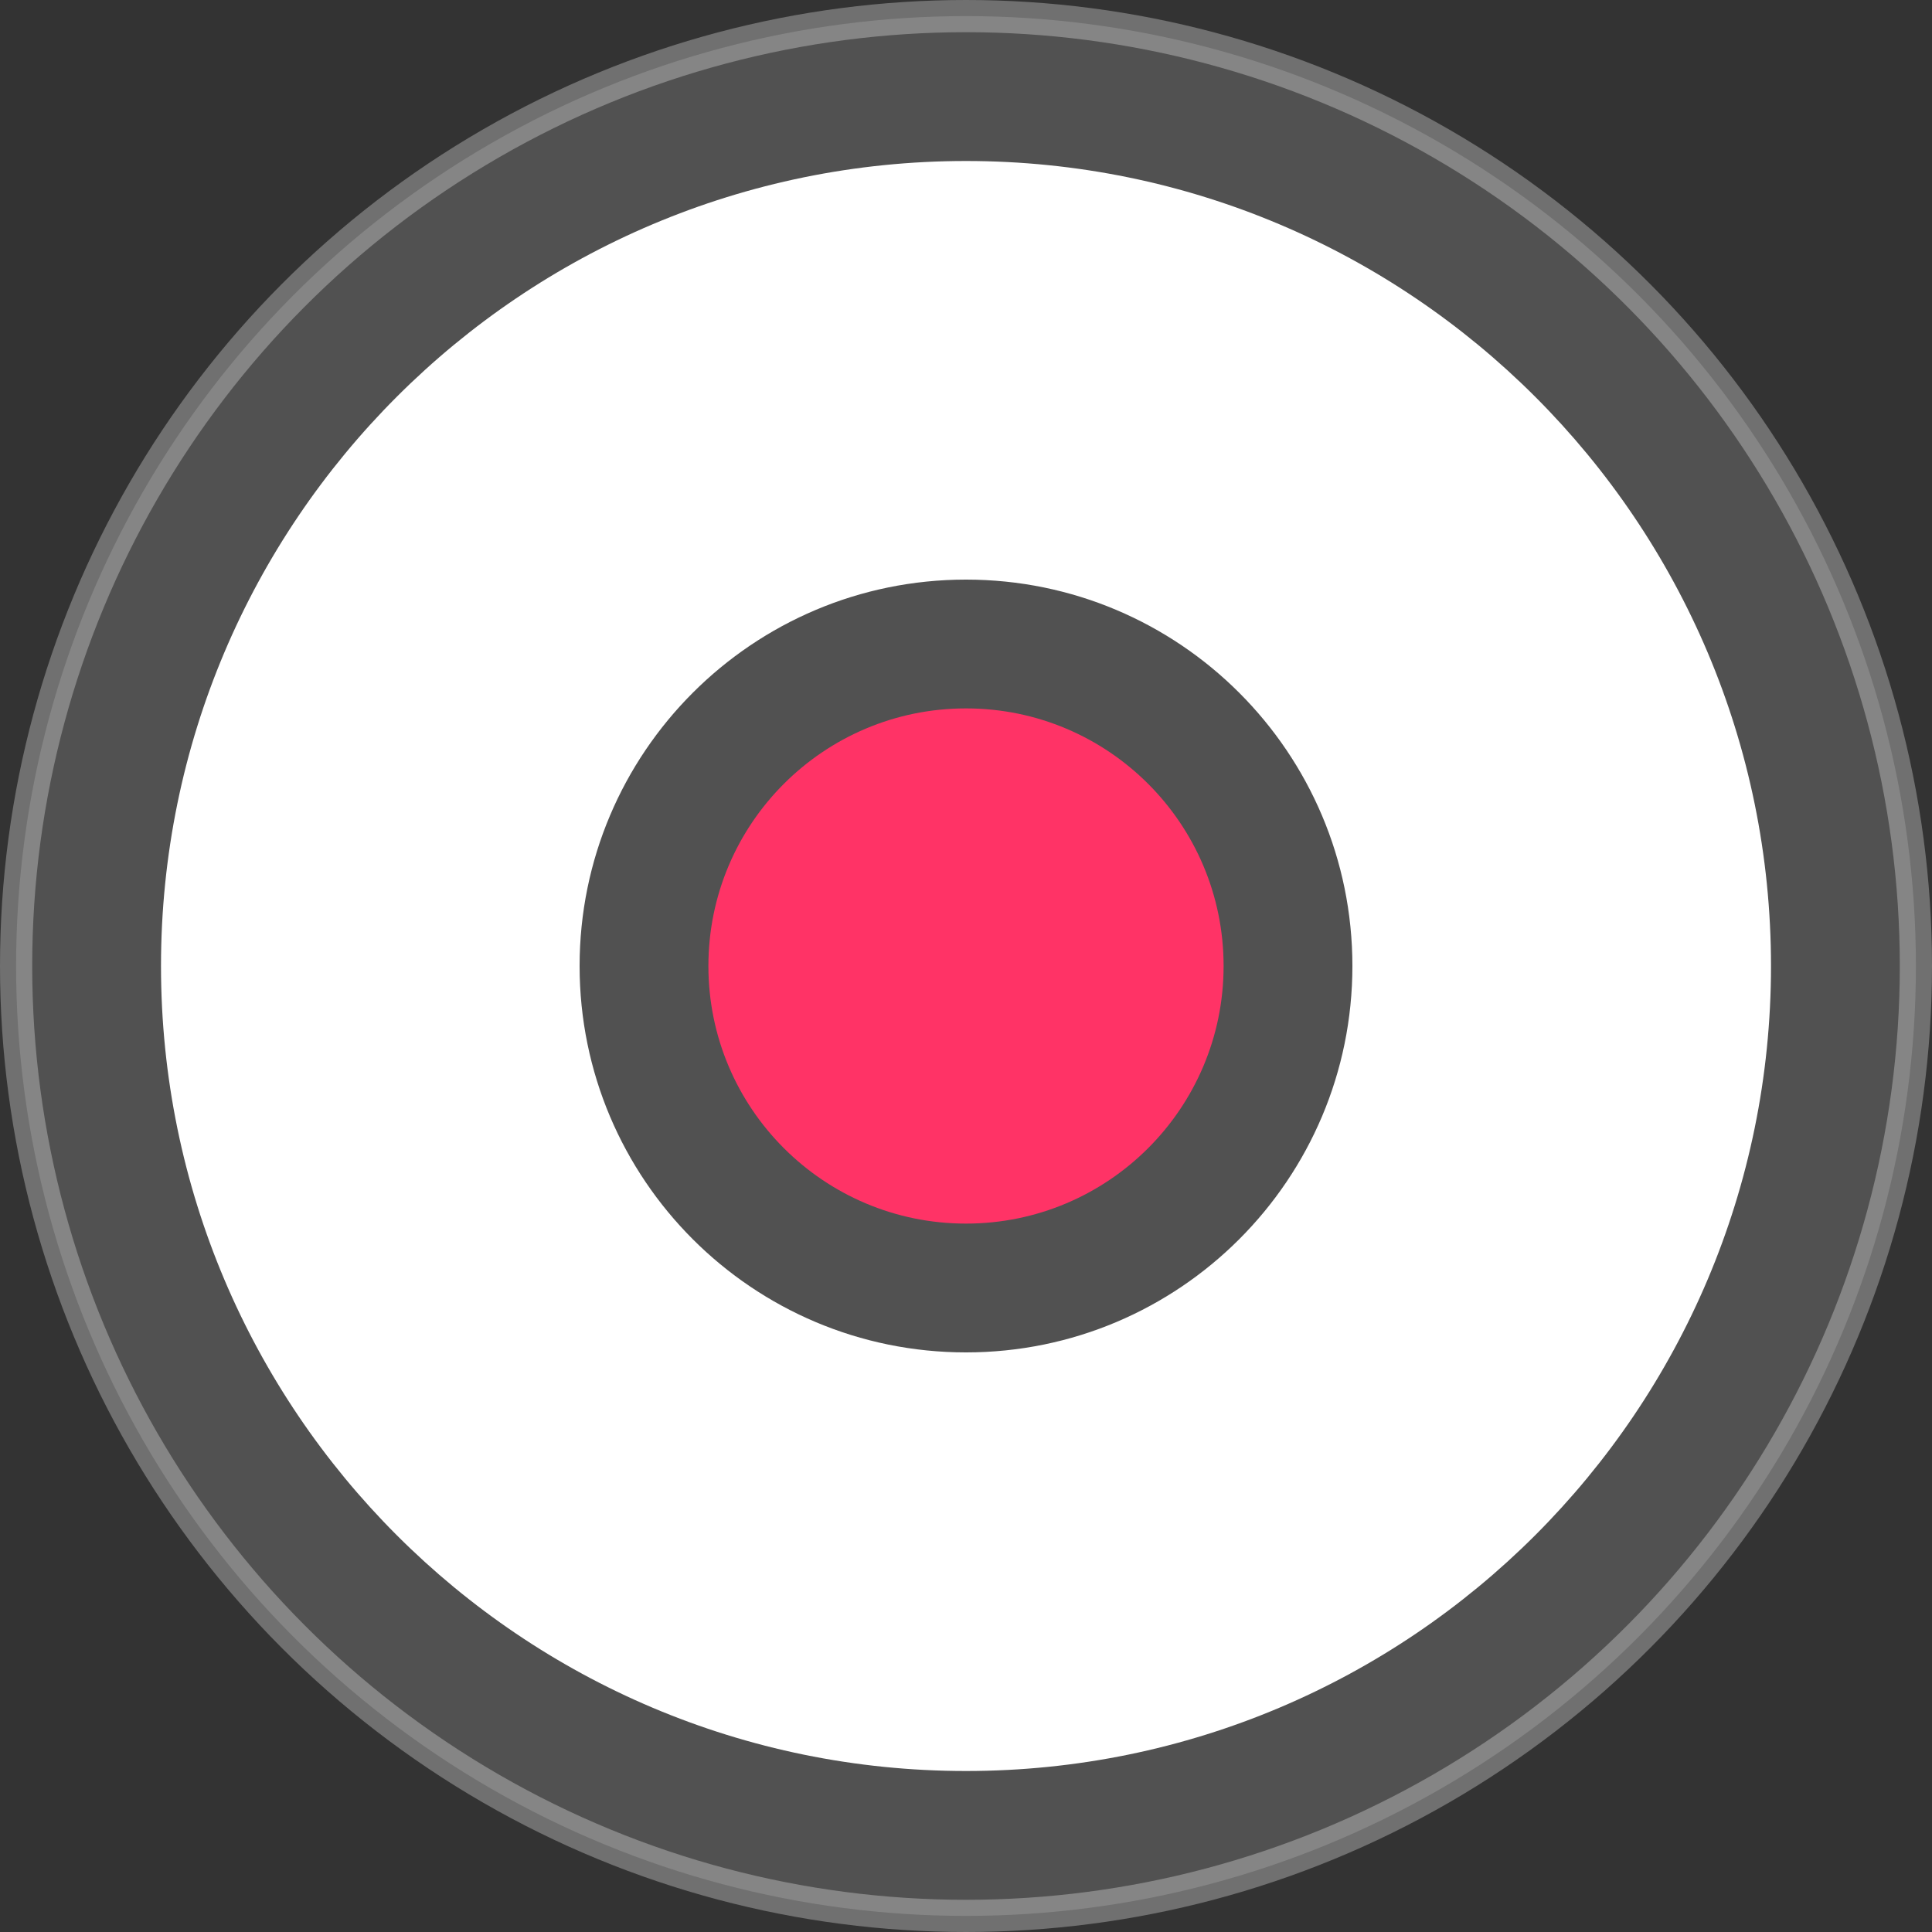 <?xml version="1.0" encoding="UTF-8"?>
<svg width="60px" height="60px" viewBox="0 0 60 60" version="1.1" xmlns="http://www.w3.org/2000/svg" xmlns:xlink="http://www.w3.org/1999/xlink">
    <rect x="0" y="0" width="60" height="60" fill="#333333" stroke="none"/>
    <!-- Generator: Sketch 58 (84663) - https://sketch.com -->
    <title>video-btn-record</title>
    <desc>Created with Sketch.</desc>
    <g id="video-btn-record" stroke="none" stroke-width="1" fill="none" fill-rule="evenodd">
        <g id="Icon-/-Device-/-Video-/-Btn-/-Record">
            <circle id="Oval" stroke="#FFFFFF" stroke-width="1" fill-opacity="0.5" fill="#FFFFFF" opacity="0.3" cx="30" cy="30" r="29.5"></circle>
            <path d="M30,5 C43.807,5 55,16.193 55,30 C55,43.807 43.807,55 30,55 C16.193,55 5,43.807 5,30 C5,16.193 16.193,5 30,5 Z M30,18 C23.373,18 18,23.373 18,30 C18,36.627 23.373,42 30,42 C36.627,42 42,36.627 42,30 C42,23.373 36.627,18 30,18 Z" id="Combined-Shape" fill="#FFFFFF"></path>
            <circle id="Oval" fill="#FF3366" cx="30" cy="30" r="8"></circle>
        </g>
    </g>
</svg>